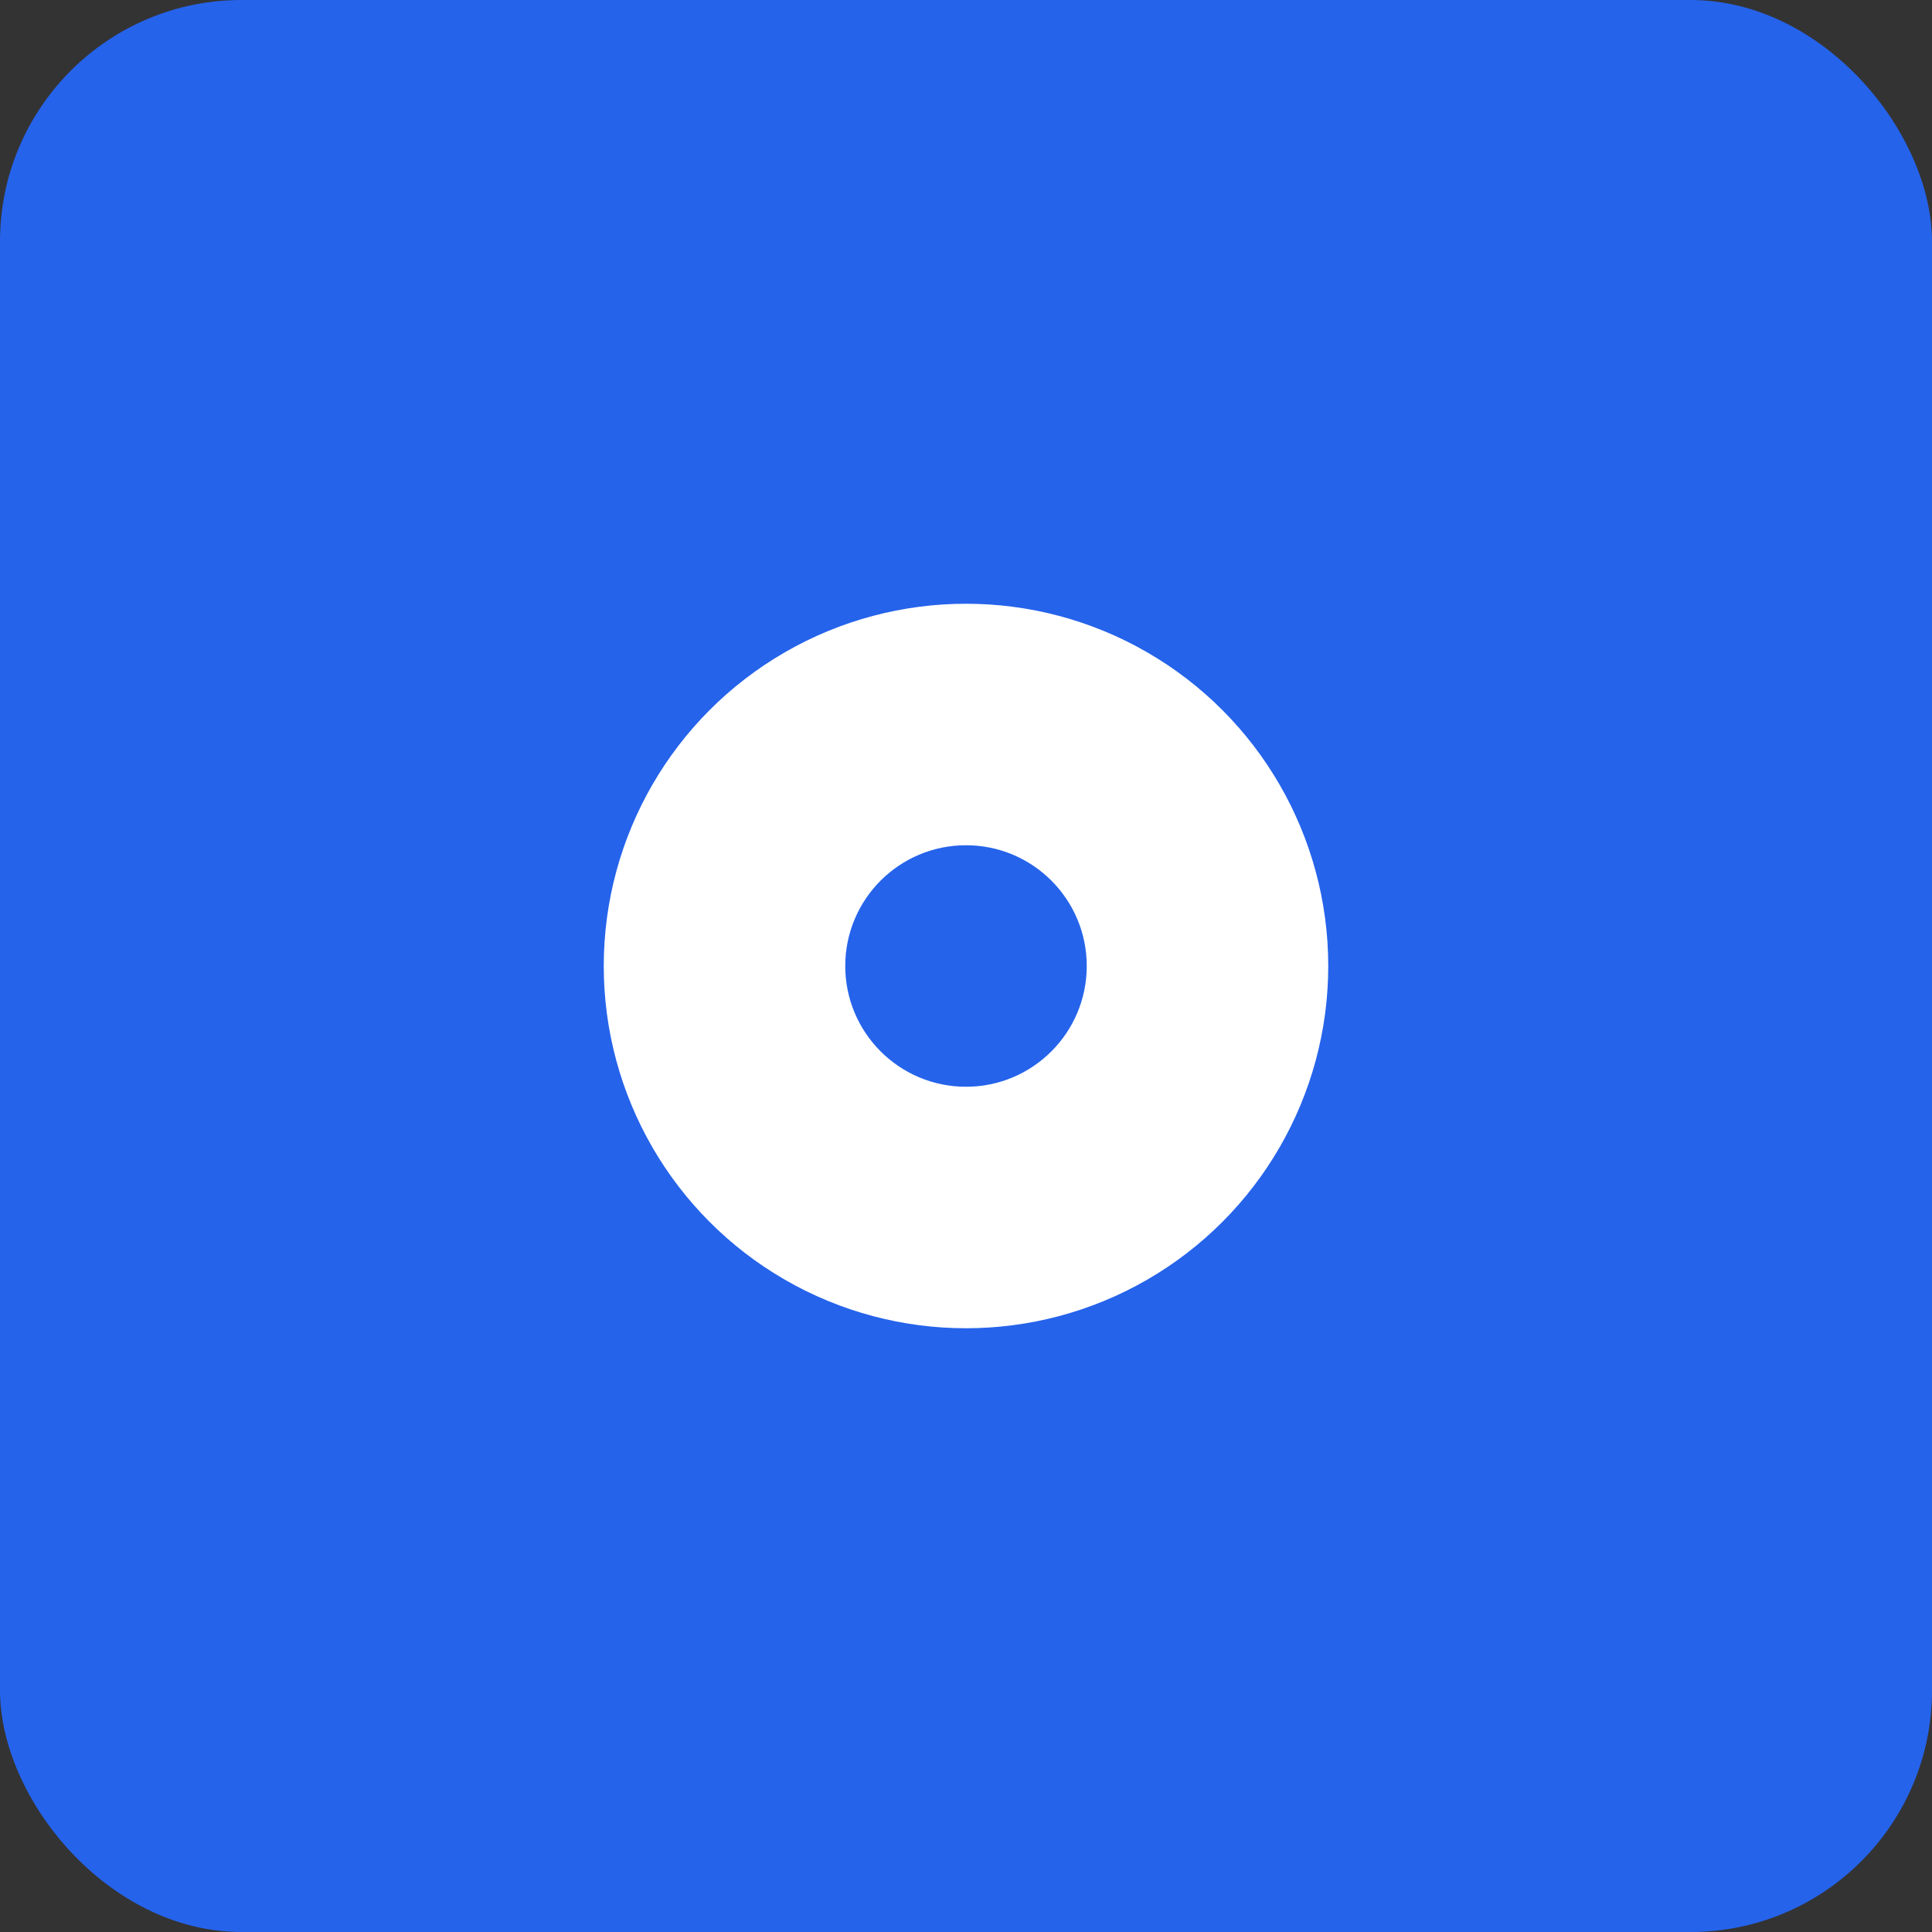 <svg width="16" height="16" viewBox="0 0 16 16" fill="none" xmlns="http://www.w3.org/2000/svg">
  <rect x="0" y="0" width="16" height="16" fill="#333333" stroke="none"/>
  <rect width="16" height="16" rx="2" fill="#2563eb"/>
  <circle cx="8" cy="8" r="3" fill="white"/>
  <circle cx="8" cy="8" r="1" fill="#2563eb"/>
</svg>